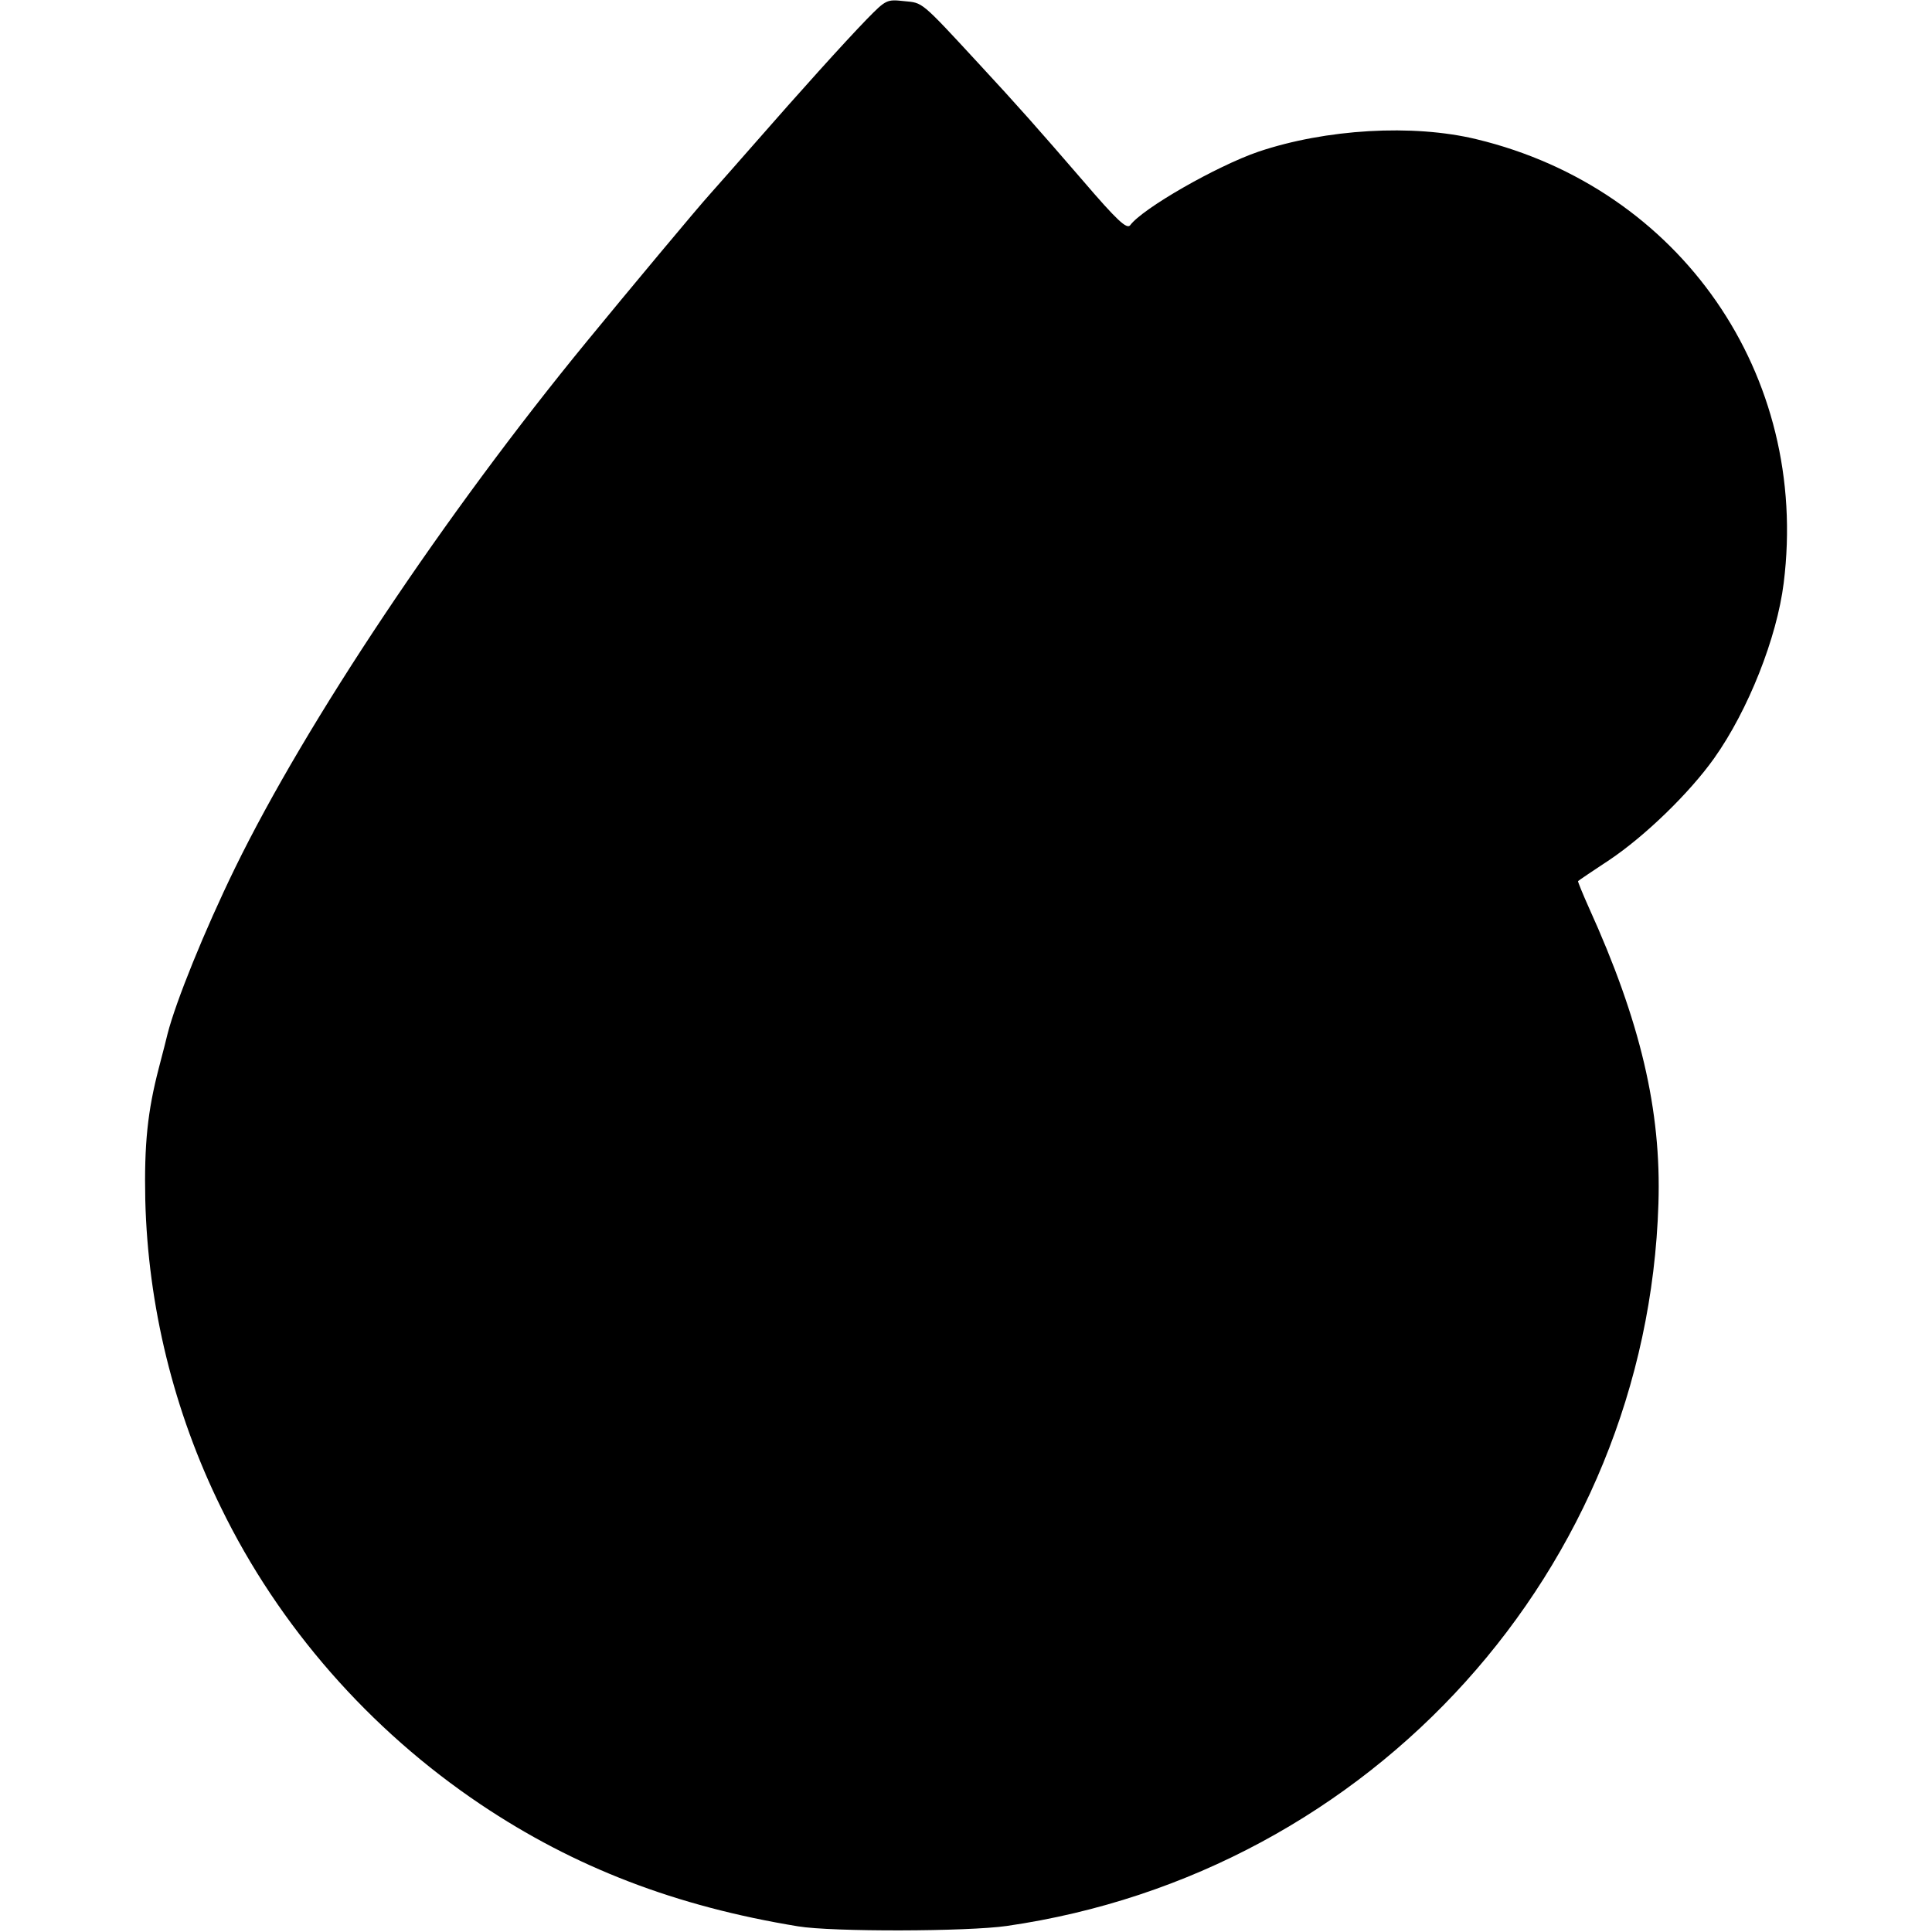 <?xml version="1.0" standalone="no"?>
<!DOCTYPE svg PUBLIC "-//W3C//DTD SVG 20010904//EN"
 "http://www.w3.org/TR/2001/REC-SVG-20010904/DTD/svg10.dtd">
<svg version="1.0" xmlns="http://www.w3.org/2000/svg"
 width="512pt" height="512pt" viewBox="0 0 512 512"
 preserveAspectRatio="xMidYMid meet">
<g transform="translate(0,512) scale(0.1,-0.1)"
fill="#000000" stroke="none">
<path d="M2297 5069 c-61 -63 -179 -194 -297 -329 -46 -52 -99 -113 -119 -135
-31 -34 -217 -257 -326 -390 -375 -457 -743 -1008 -932 -1395 -81 -166 -157
-354 -179 -440 -2 -8 -12 -49 -23 -90 -30 -115 -39 -202 -36 -350 7 -280 75
-560 201 -816 153 -314 393 -588 688 -786 249 -167 517 -270 841 -323 90 -15
449 -14 553 1 969 140 1697 947 1727 1914 8 248 -48 484 -184 784 -17 38 -30
70 -29 71 2 2 39 27 83 56 94 63 212 177 278 270 90 127 166 319 184 464 69
552 -274 1046 -814 1176 -169 41 -400 27 -578 -33 -111 -38 -308 -151 -340
-195 -9 -11 -35 13 -125 118 -120 139 -174 200 -275 309 -157 170 -149 162
-199 167 -46 5 -48 4 -99 -48z"/>
</g>
</svg>
